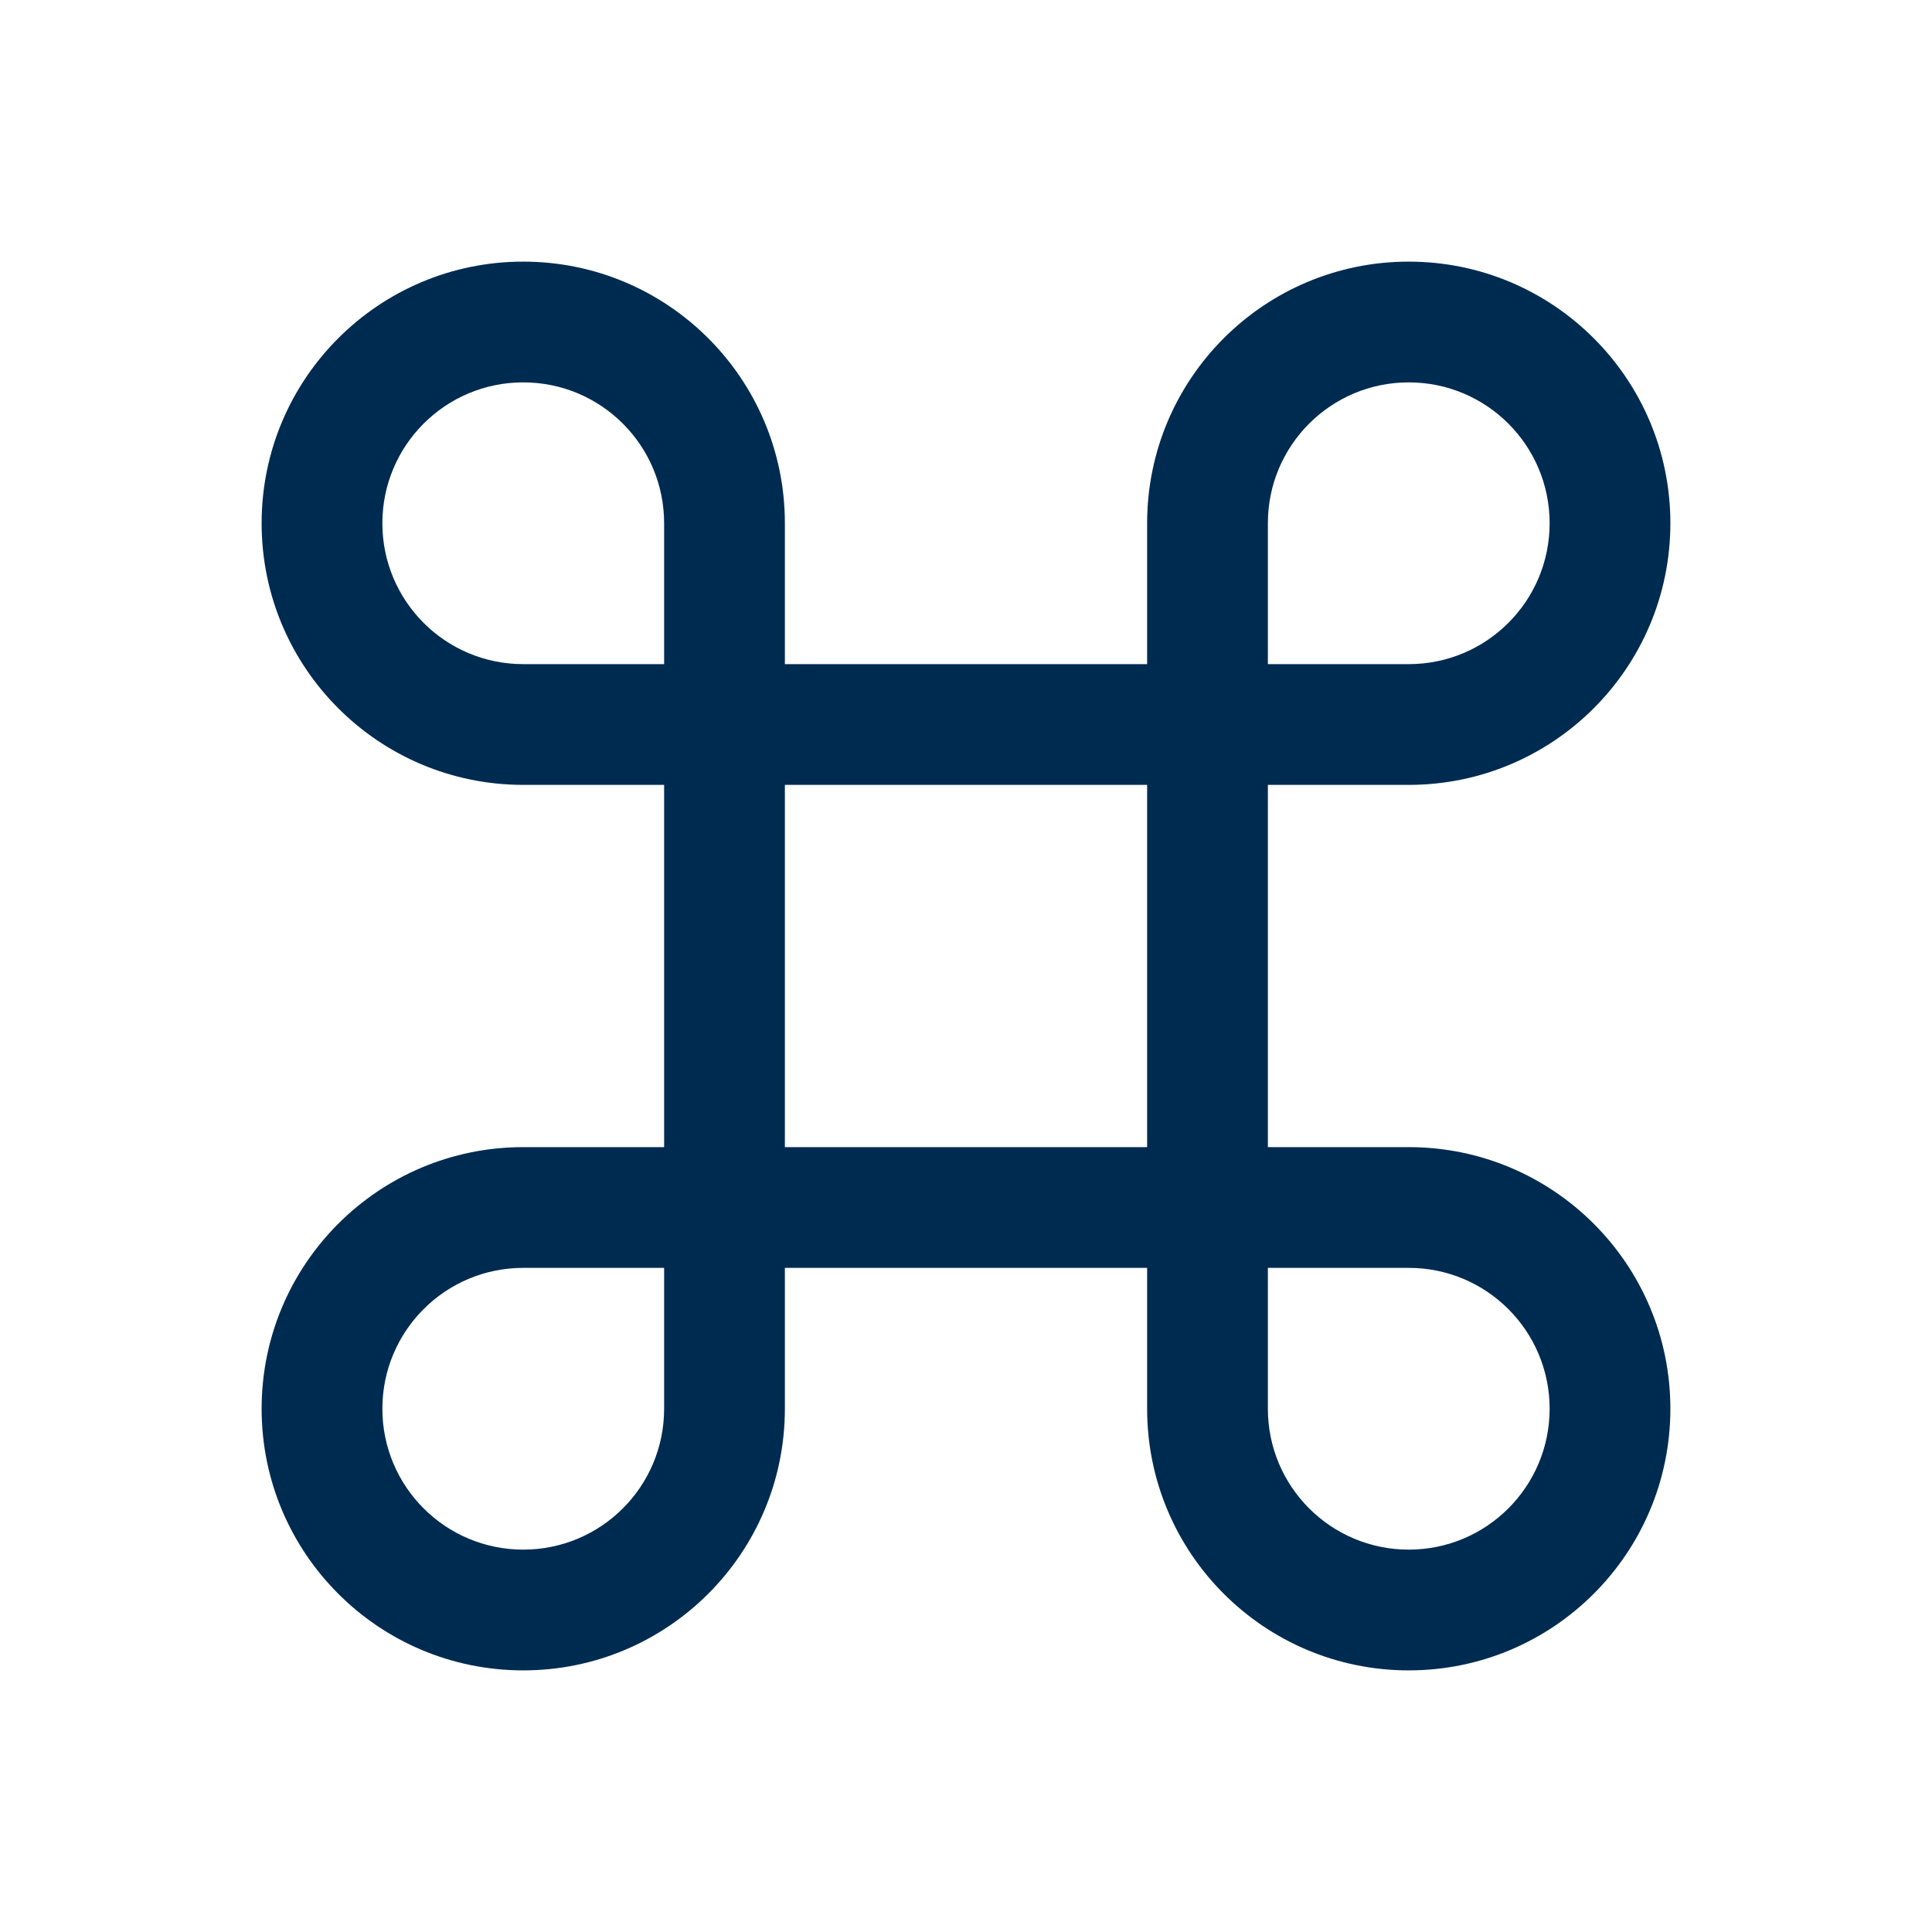 <svg width="24" height="24" viewBox="0 0 24 24" fill="none" xmlns="http://www.w3.org/2000/svg">
<path d="M17.5,3.25c1.795,0 3.25,1.455 3.25,3.25c0,1.795 -1.455,3.25 -3.25,3.25h-1.75v4.5h1.75c1.795,0 3.25,1.455 3.25,3.25c0,1.795 -1.455,3.25 -3.25,3.25c-1.795,0 -3.25,-1.455 -3.25,-3.25v-1.75h-4.5v1.75c0,1.795 -1.455,3.25 -3.25,3.25c-1.795,0 -3.25,-1.455 -3.25,-3.25c0,-1.795 1.455,-3.25 3.25,-3.25h1.75v-4.5h-1.75c-1.795,0 -3.25,-1.455 -3.25,-3.25c0,-1.795 1.455,-3.25 3.25,-3.25c1.795,0 3.25,1.455 3.25,3.25v1.75h4.5v-1.75c0,-1.795 1.455,-3.25 3.25,-3.25zM6.5,15.75c-0.967,0 -1.75,0.783 -1.75,1.75c0,0.967 0.783,1.75 1.75,1.75c0.967,0 1.75,-0.783 1.75,-1.75v-1.75zM15.75,17.5c0,0.967 0.783,1.75 1.75,1.75c0.967,0 1.75,-0.783 1.75,-1.75c0,-0.967 -0.783,-1.75 -1.75,-1.75h-1.75zM9.75,14.25h4.5v-4.5h-4.5zM6.5,4.75c-0.967,0 -1.75,0.783 -1.75,1.75c0,0.967 0.783,1.75 1.75,1.75h1.75v-1.75c0,-0.967 -0.783,-1.75 -1.75,-1.75zM17.5,4.75c-0.967,0 -1.75,0.783 -1.75,1.75v1.75h1.75c0.967,0 1.75,-0.783 1.75,-1.75c0,-0.967 -0.783,-1.75 -1.75,-1.75z" fill="#002B51"/>
</svg>
